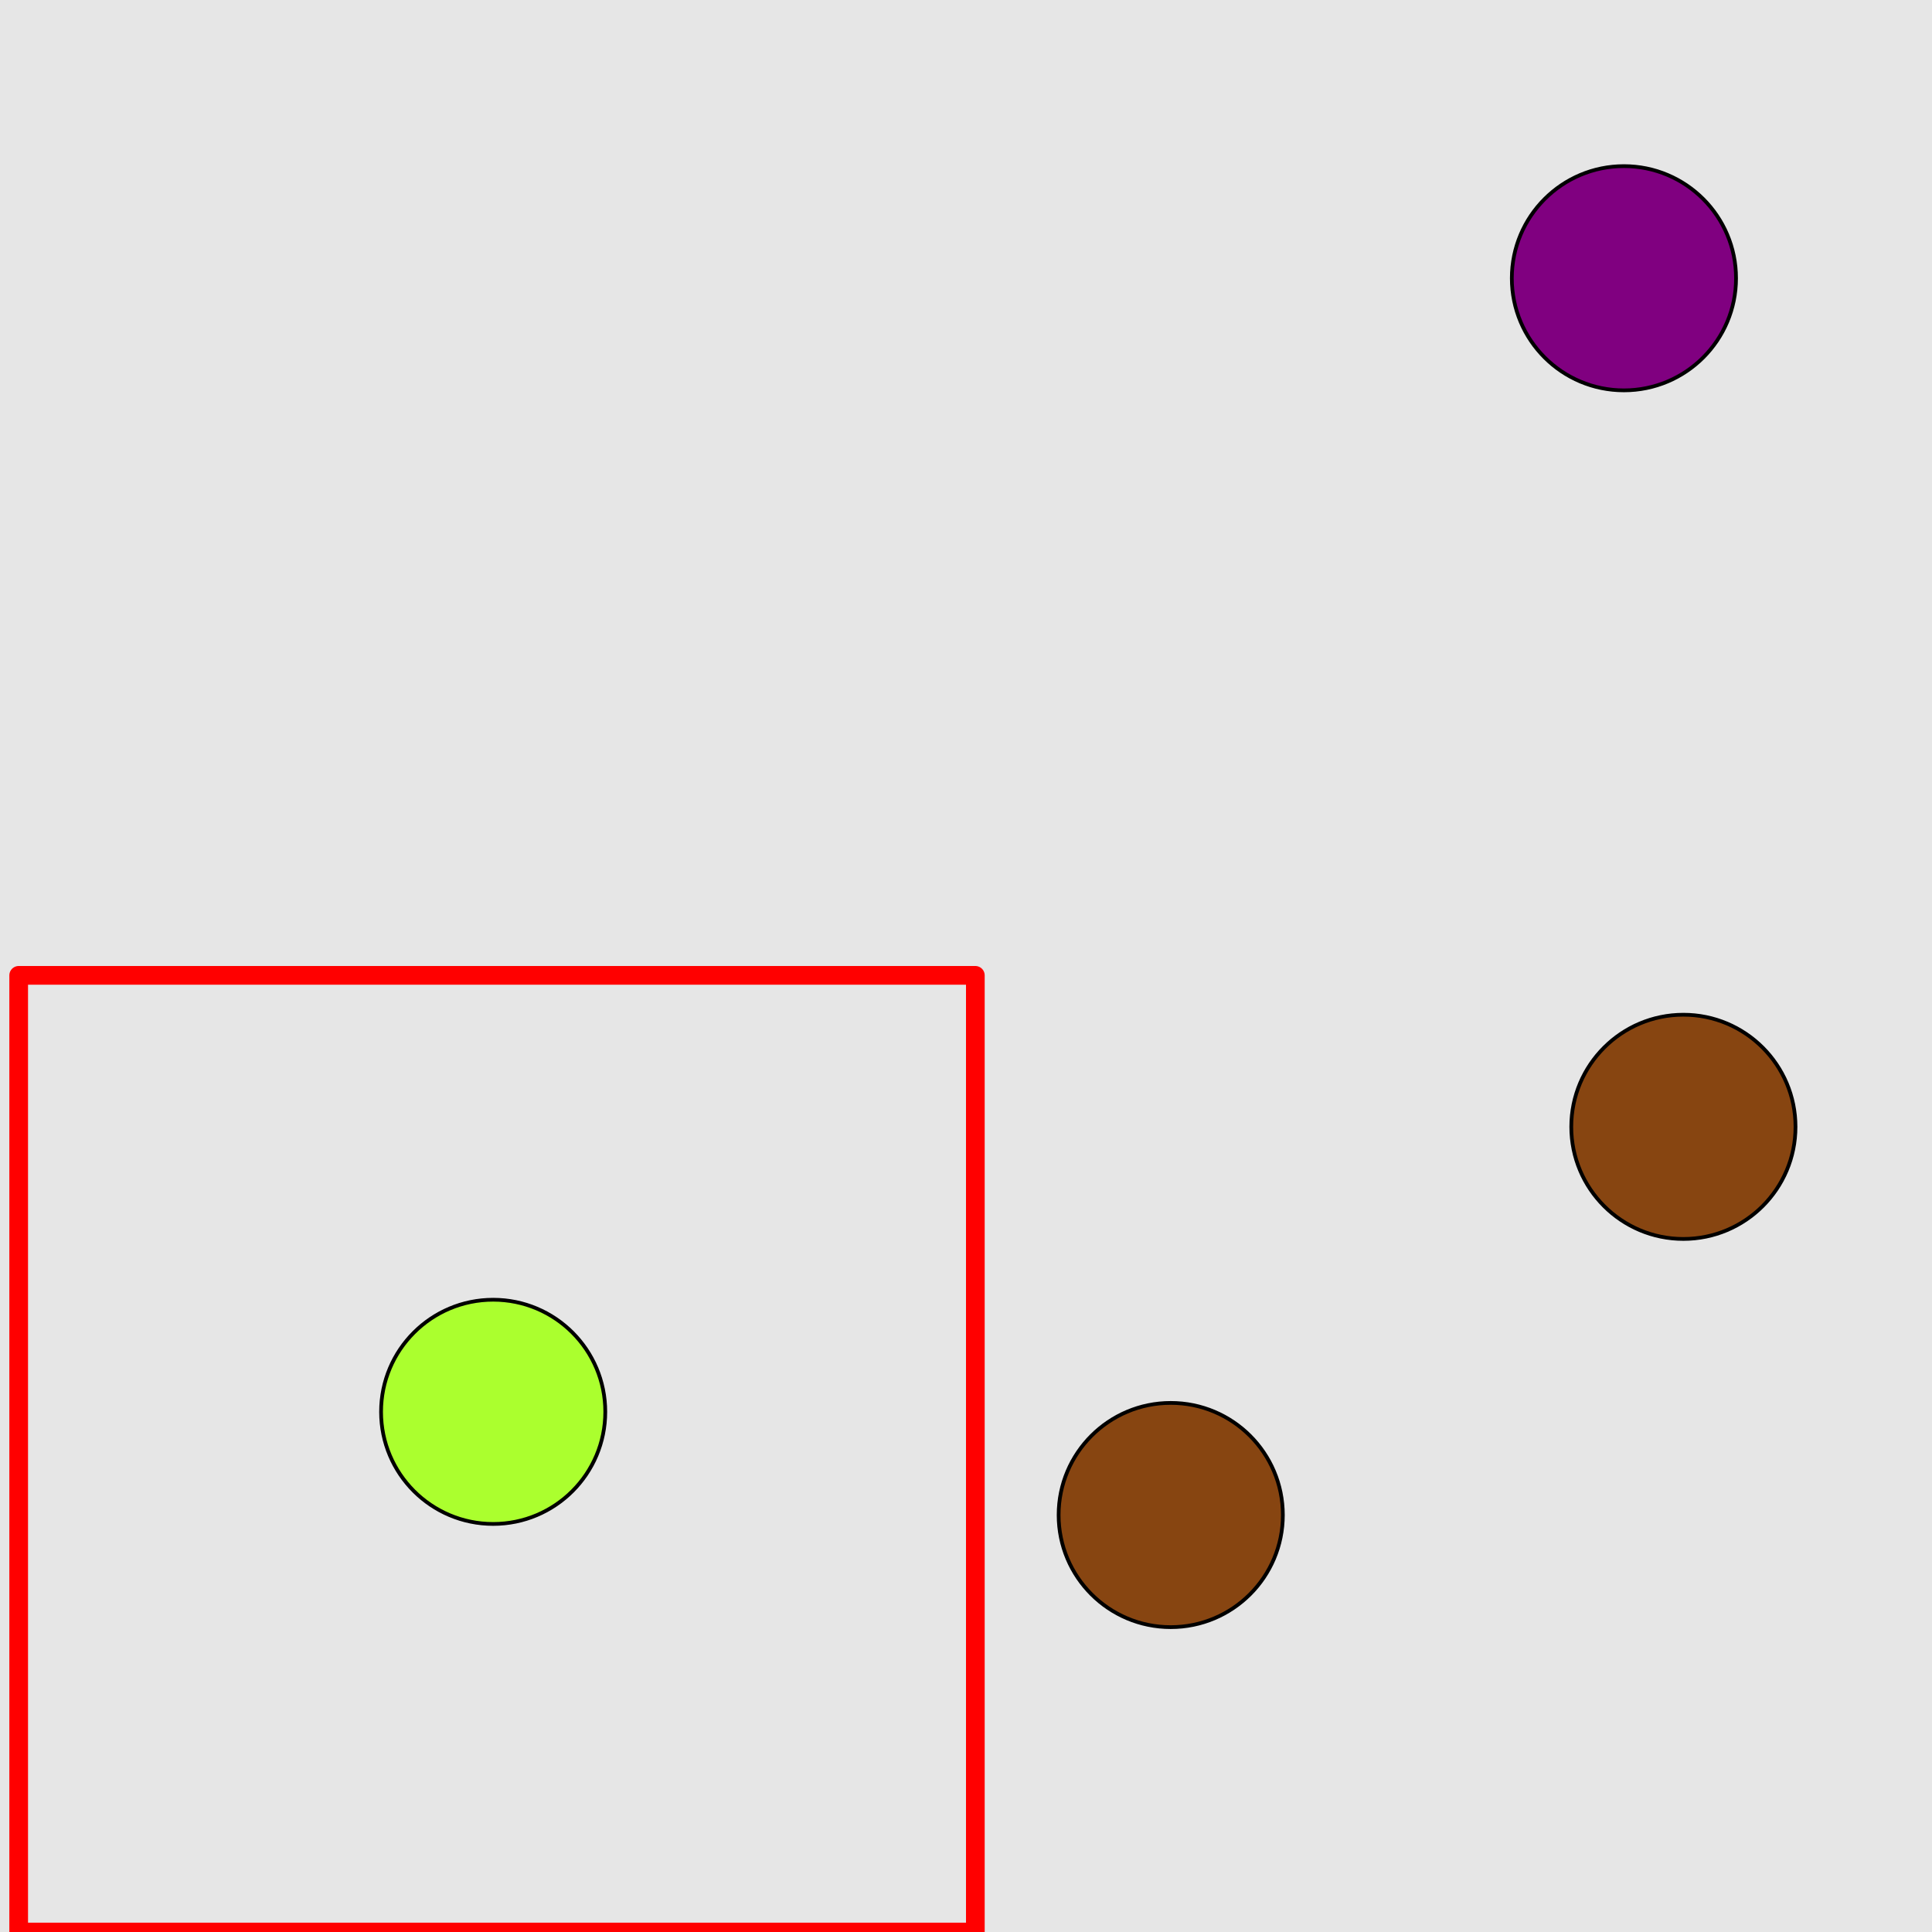 <?xml version="1.0" encoding="UTF-8"?>
<svg xmlns="http://www.w3.org/2000/svg" xmlns:xlink="http://www.w3.org/1999/xlink" width="517pt" height="517pt" viewBox="0 0 517 517" version="1.1">
<g id="surface1021">
<rect x="0" y="0" width="517" height="517" style="fill:rgb(90%,90%,90%);fill-opacity:1;stroke:none;"/>
<path style="fill:none;stroke-width:5;stroke-linecap:butt;stroke-linejoin:round;stroke:rgb(100%,0%,0%);stroke-opacity:1;stroke-miterlimit:10;" d="M 5 261 L 261 261 L 261 517 L 5 517 Z M 5 261 "/>
<path style="fill-rule:nonzero;fill:rgb(67%,100%,18%);fill-opacity:1;stroke-width:1;stroke-linecap:butt;stroke-linejoin:round;stroke:rgb(0%,0%,0%);stroke-opacity:1;stroke-miterlimit:10;" d="M 161.973 377.805 C 161.973 394.371 148.543 407.805 131.973 407.805 C 115.406 407.805 101.973 394.371 101.973 377.805 C 101.973 361.234 115.406 347.805 131.973 347.805 C 148.543 347.805 161.973 361.234 161.973 377.805 "/>
<path style="fill-rule:nonzero;fill:rgb(53%,27%,7%);fill-opacity:1;stroke-width:1;stroke-linecap:butt;stroke-linejoin:round;stroke:rgb(0%,0%,0%);stroke-opacity:1;stroke-miterlimit:10;" d="M 343.289 405.418 C 343.289 421.988 329.855 435.418 313.289 435.418 C 296.719 435.418 283.289 421.988 283.289 405.418 C 283.289 388.852 296.719 375.418 313.289 375.418 C 329.855 375.418 343.289 388.852 343.289 405.418 "/>
<path style="fill-rule:nonzero;fill:rgb(53%,27%,7%);fill-opacity:1;stroke-width:1;stroke-linecap:butt;stroke-linejoin:round;stroke:rgb(0%,0%,0%);stroke-opacity:1;stroke-miterlimit:10;" d="M 480.473 301.539 C 480.473 318.109 467.043 331.539 450.473 331.539 C 433.906 331.539 420.473 318.109 420.473 301.539 C 420.473 284.973 433.906 271.539 450.473 271.539 C 467.043 271.539 480.473 284.973 480.473 301.539 "/>
<path style="fill-rule:nonzero;fill:rgb(50%,0%,50%);fill-opacity:1;stroke-width:1;stroke-linecap:butt;stroke-linejoin:round;stroke:rgb(0%,0%,0%);stroke-opacity:1;stroke-miterlimit:10;" d="M 464.562 74.457 C 464.562 91.027 451.133 104.457 434.562 104.457 C 417.996 104.457 404.562 91.027 404.562 74.457 C 404.562 57.891 417.996 44.457 434.562 44.457 C 451.133 44.457 464.562 57.891 464.562 74.457 "/>
</g>
</svg>
